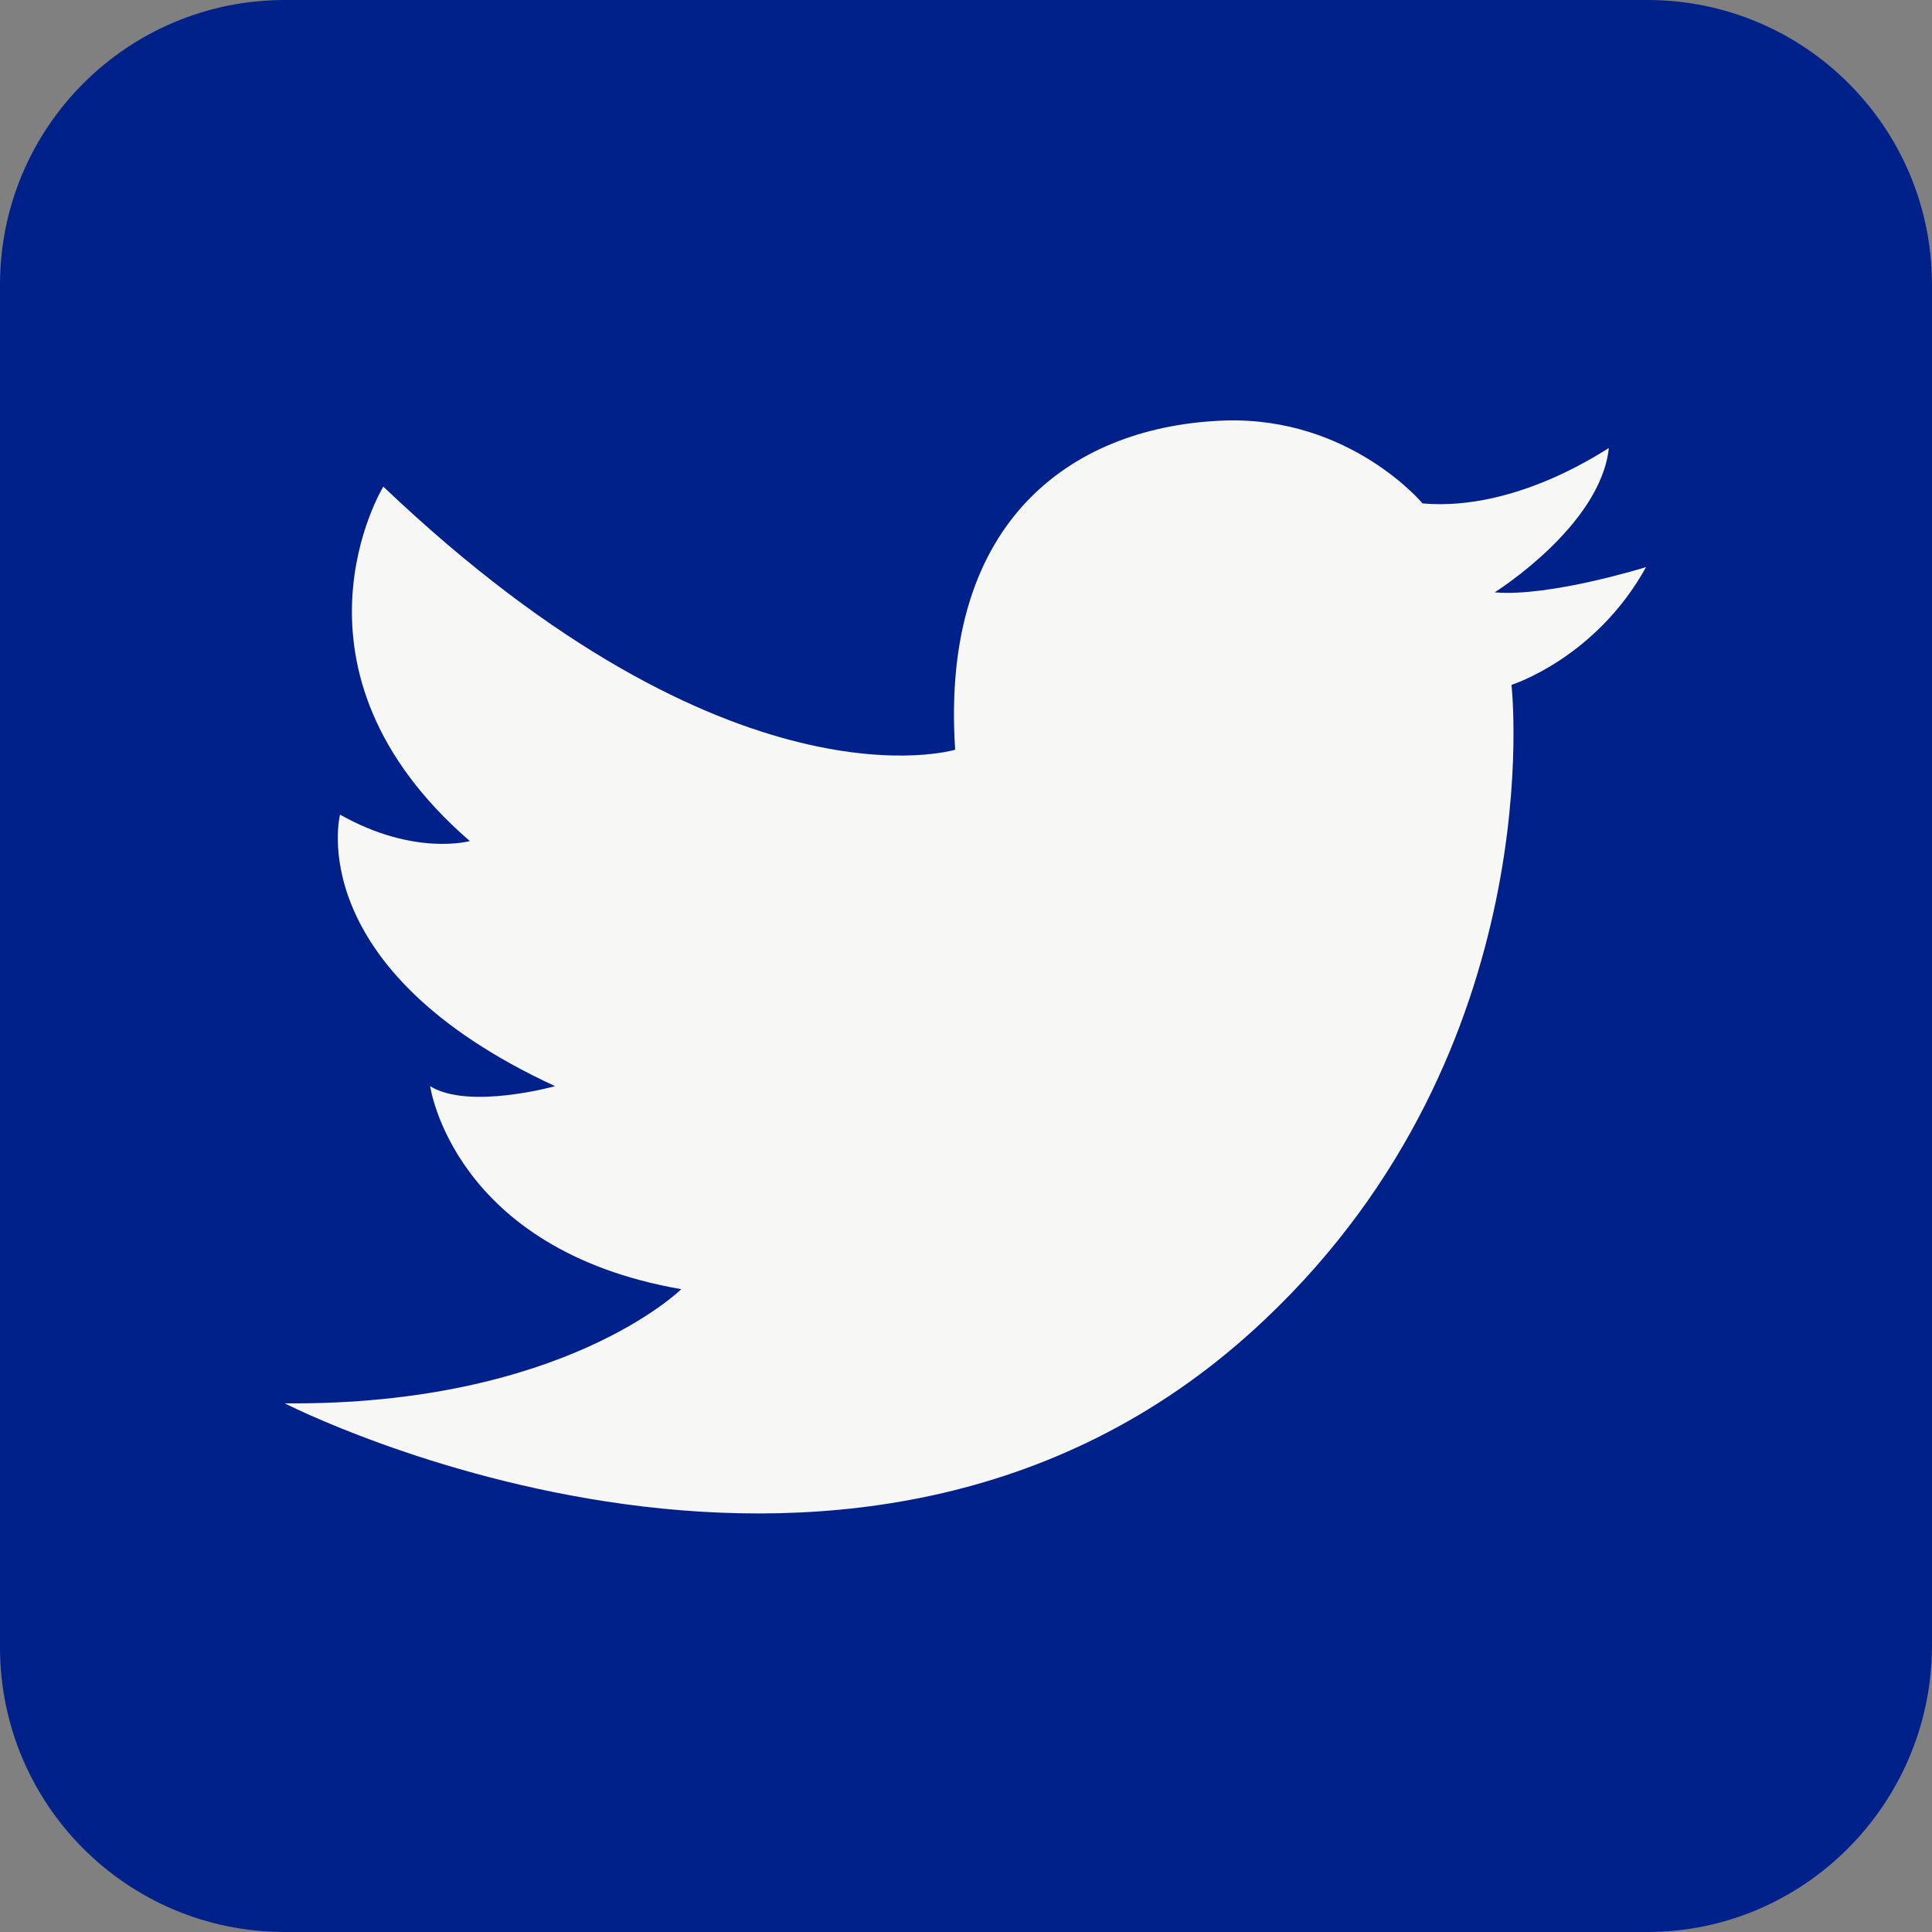 <svg width="40" height="40" viewBox="0 0 40 40" fill="none" xmlns="http://www.w3.org/2000/svg">
<rect x="0" y="0" width="40" height="40" fill="#808080" stroke="none"/>
<path d="M34.105 40H5.896C2.637 40 0 37.363 0 34.105V5.896C0 2.637 2.637 0 5.896 0H34.105C37.363 0 40 2.637 40 5.896V34.105C39.975 37.363 37.338 40 34.105 40Z" fill="#00218A"/>
<path d="M29.453 10.423C29.453 10.423 27.96 8.632 25.373 8.706C22.289 8.806 19.453 10.696 19.776 15.522C19.776 15.522 15.149 16.94 7.936 10.075C7.936 10.075 5.622 13.856 9.727 17.413C9.727 17.413 8.582 17.736 7.04 16.866C7.04 16.866 6.219 20.05 11.493 22.488C11.493 22.488 9.702 22.985 8.906 22.488C8.906 22.488 9.378 25.87 14.105 26.691C14.105 26.691 11.667 29.104 5.896 29.055C5.896 29.055 17.886 35.199 26.194 27.313C32.139 21.691 31.294 14.179 31.294 14.179C31.294 14.179 33.035 13.632 34.08 11.741C34.08 11.741 32.09 12.363 30.945 12.264C30.945 12.264 33.135 10.895 33.309 9.279C33.309 9.254 31.443 10.597 29.453 10.423Z" fill="#F7F7F5"/>
</svg>
